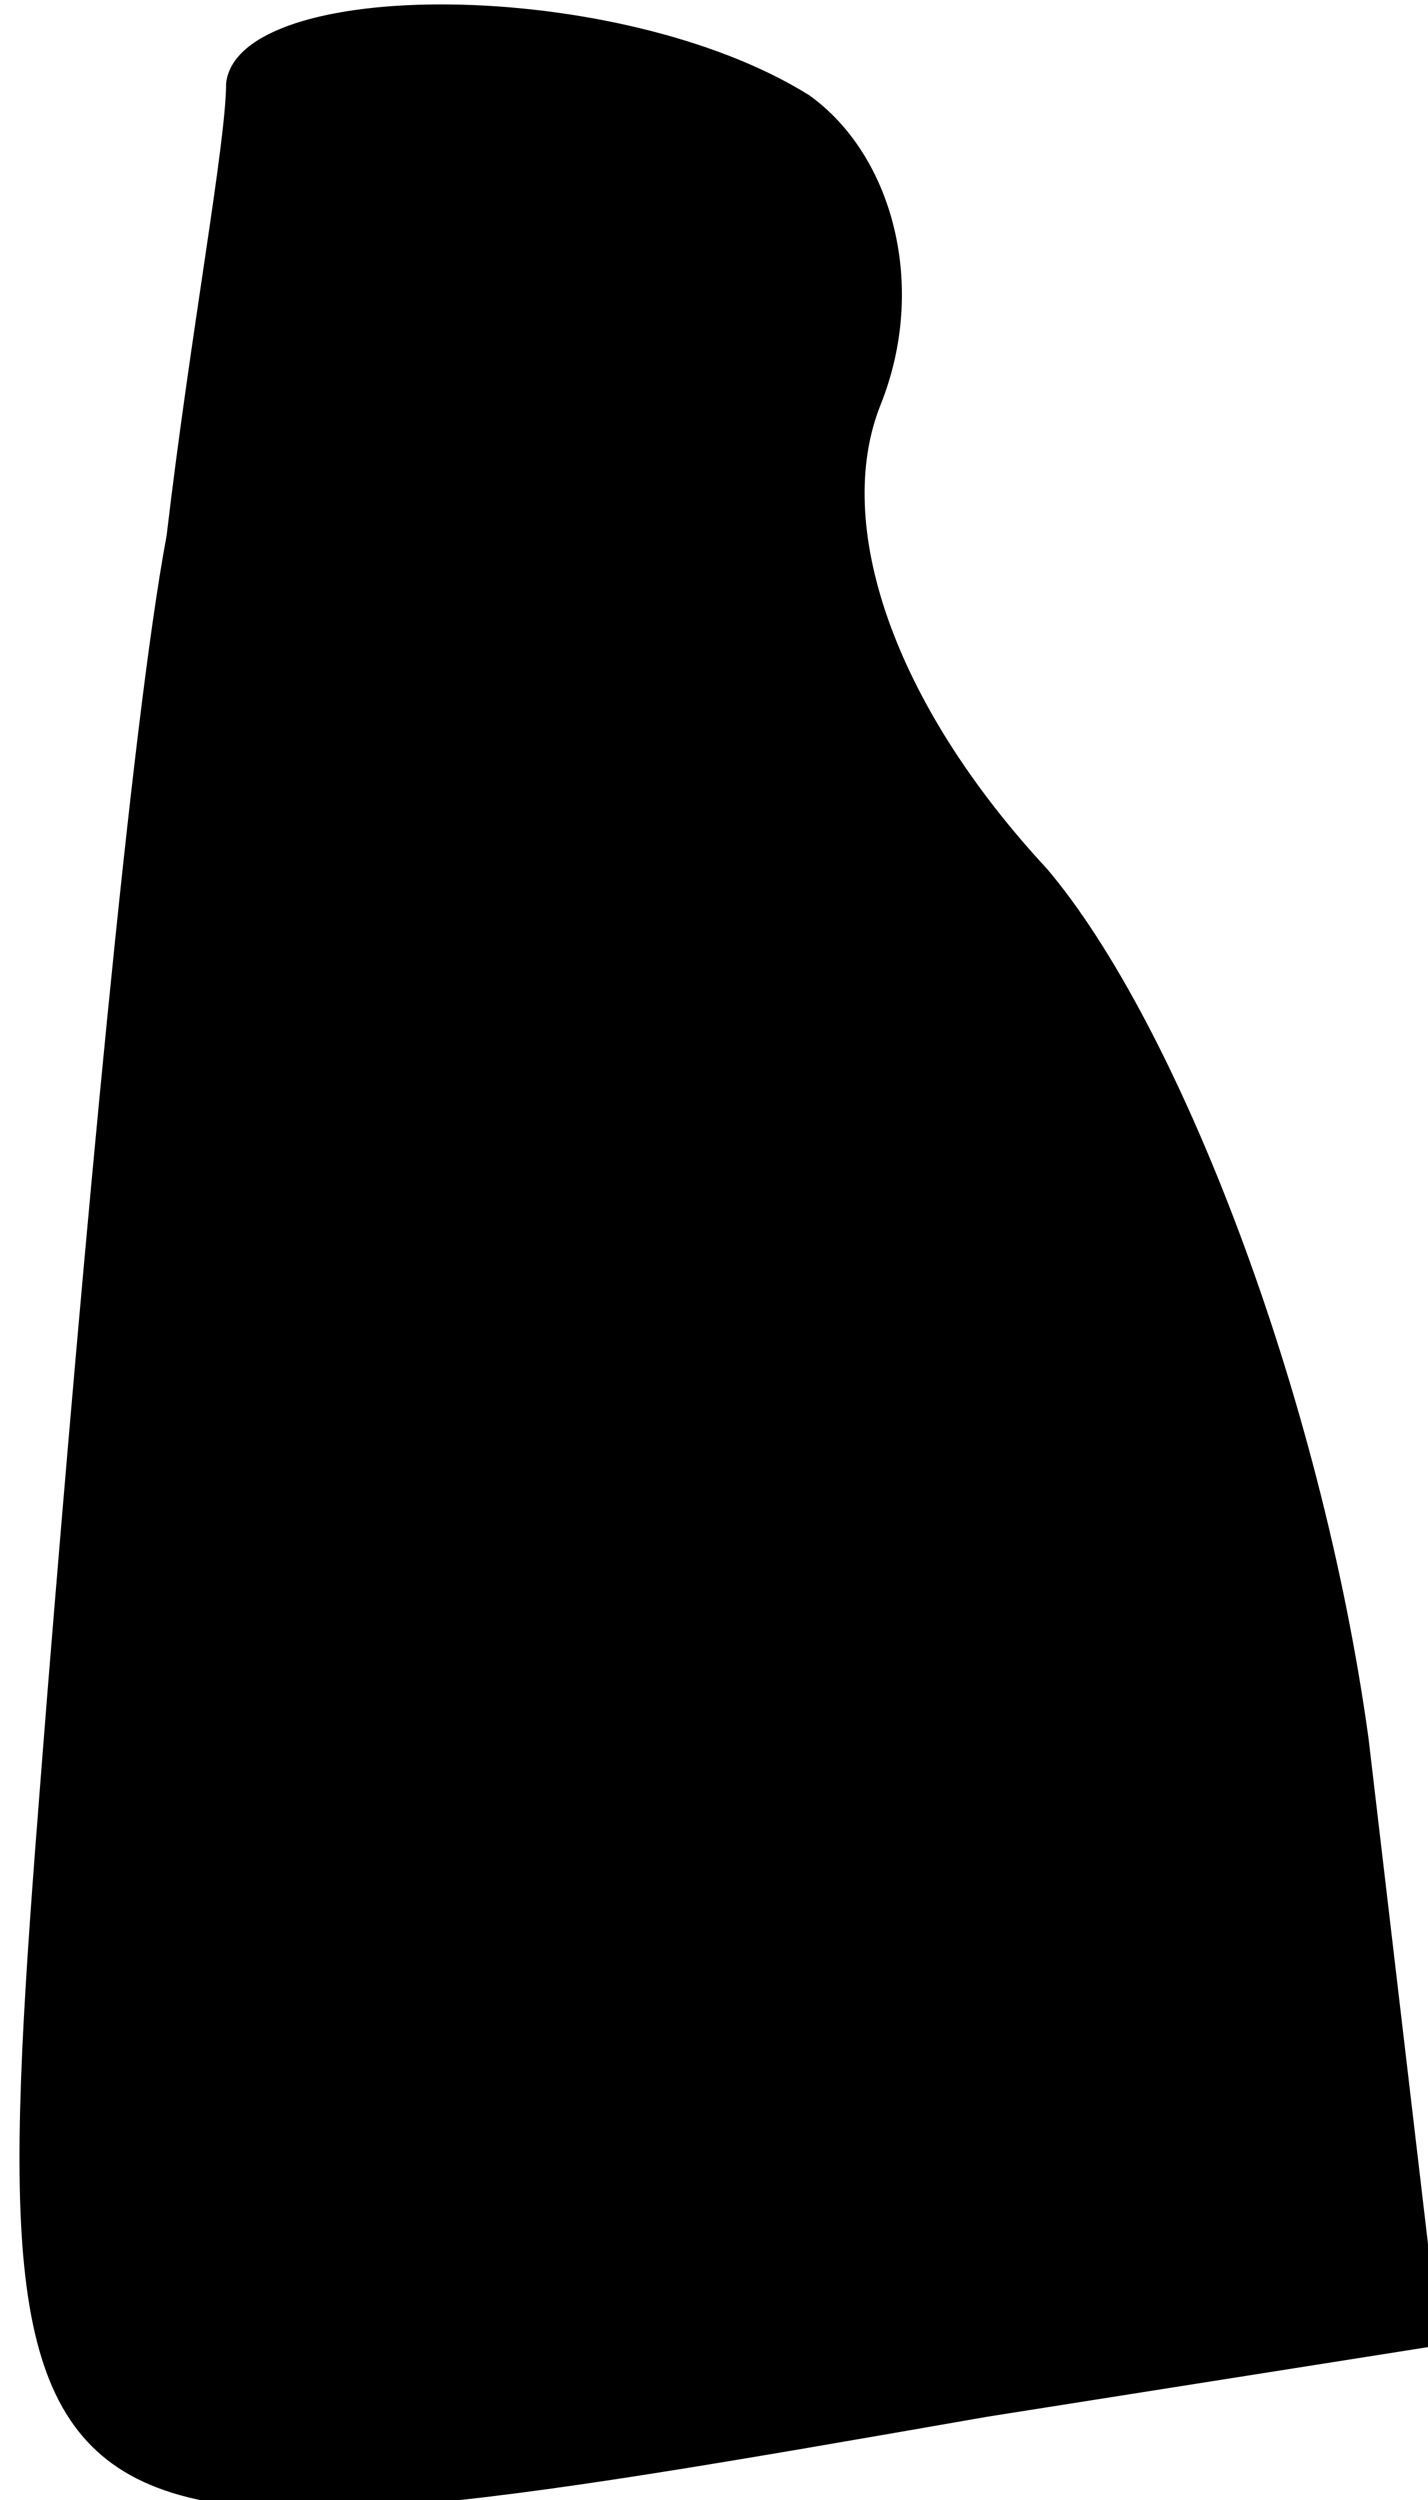 <?xml version="1.0" standalone="no"?>
<!DOCTYPE svg PUBLIC "-//W3C//DTD SVG 20010904//EN"
 "http://www.w3.org/TR/2001/REC-SVG-20010904/DTD/svg10.dtd">
<svg version="1.0" xmlns="http://www.w3.org/2000/svg"
 width="12pt" height="21pt" viewBox="0 0 12 21"
 preserveAspectRatio="xMidYMid meet">
<g transform="translate(0,21) scale(0.1,-0.1)"
fill="#000000" stroke="none">
<path fill="#000000" stroke="none" d="M19 203 c0 -5 -3 -21 -5 -38 -3 -16 -7
-60 -10 -97 -6 -76 -7 -76 79 -61 l38 6 -6 51 c-4 29 -16 60 -27 73 -13 14
-18 29 -14 39 4 10 1 21 -6 26 -16 10 -48 10 -49 1z"/>
</g>
</svg>
